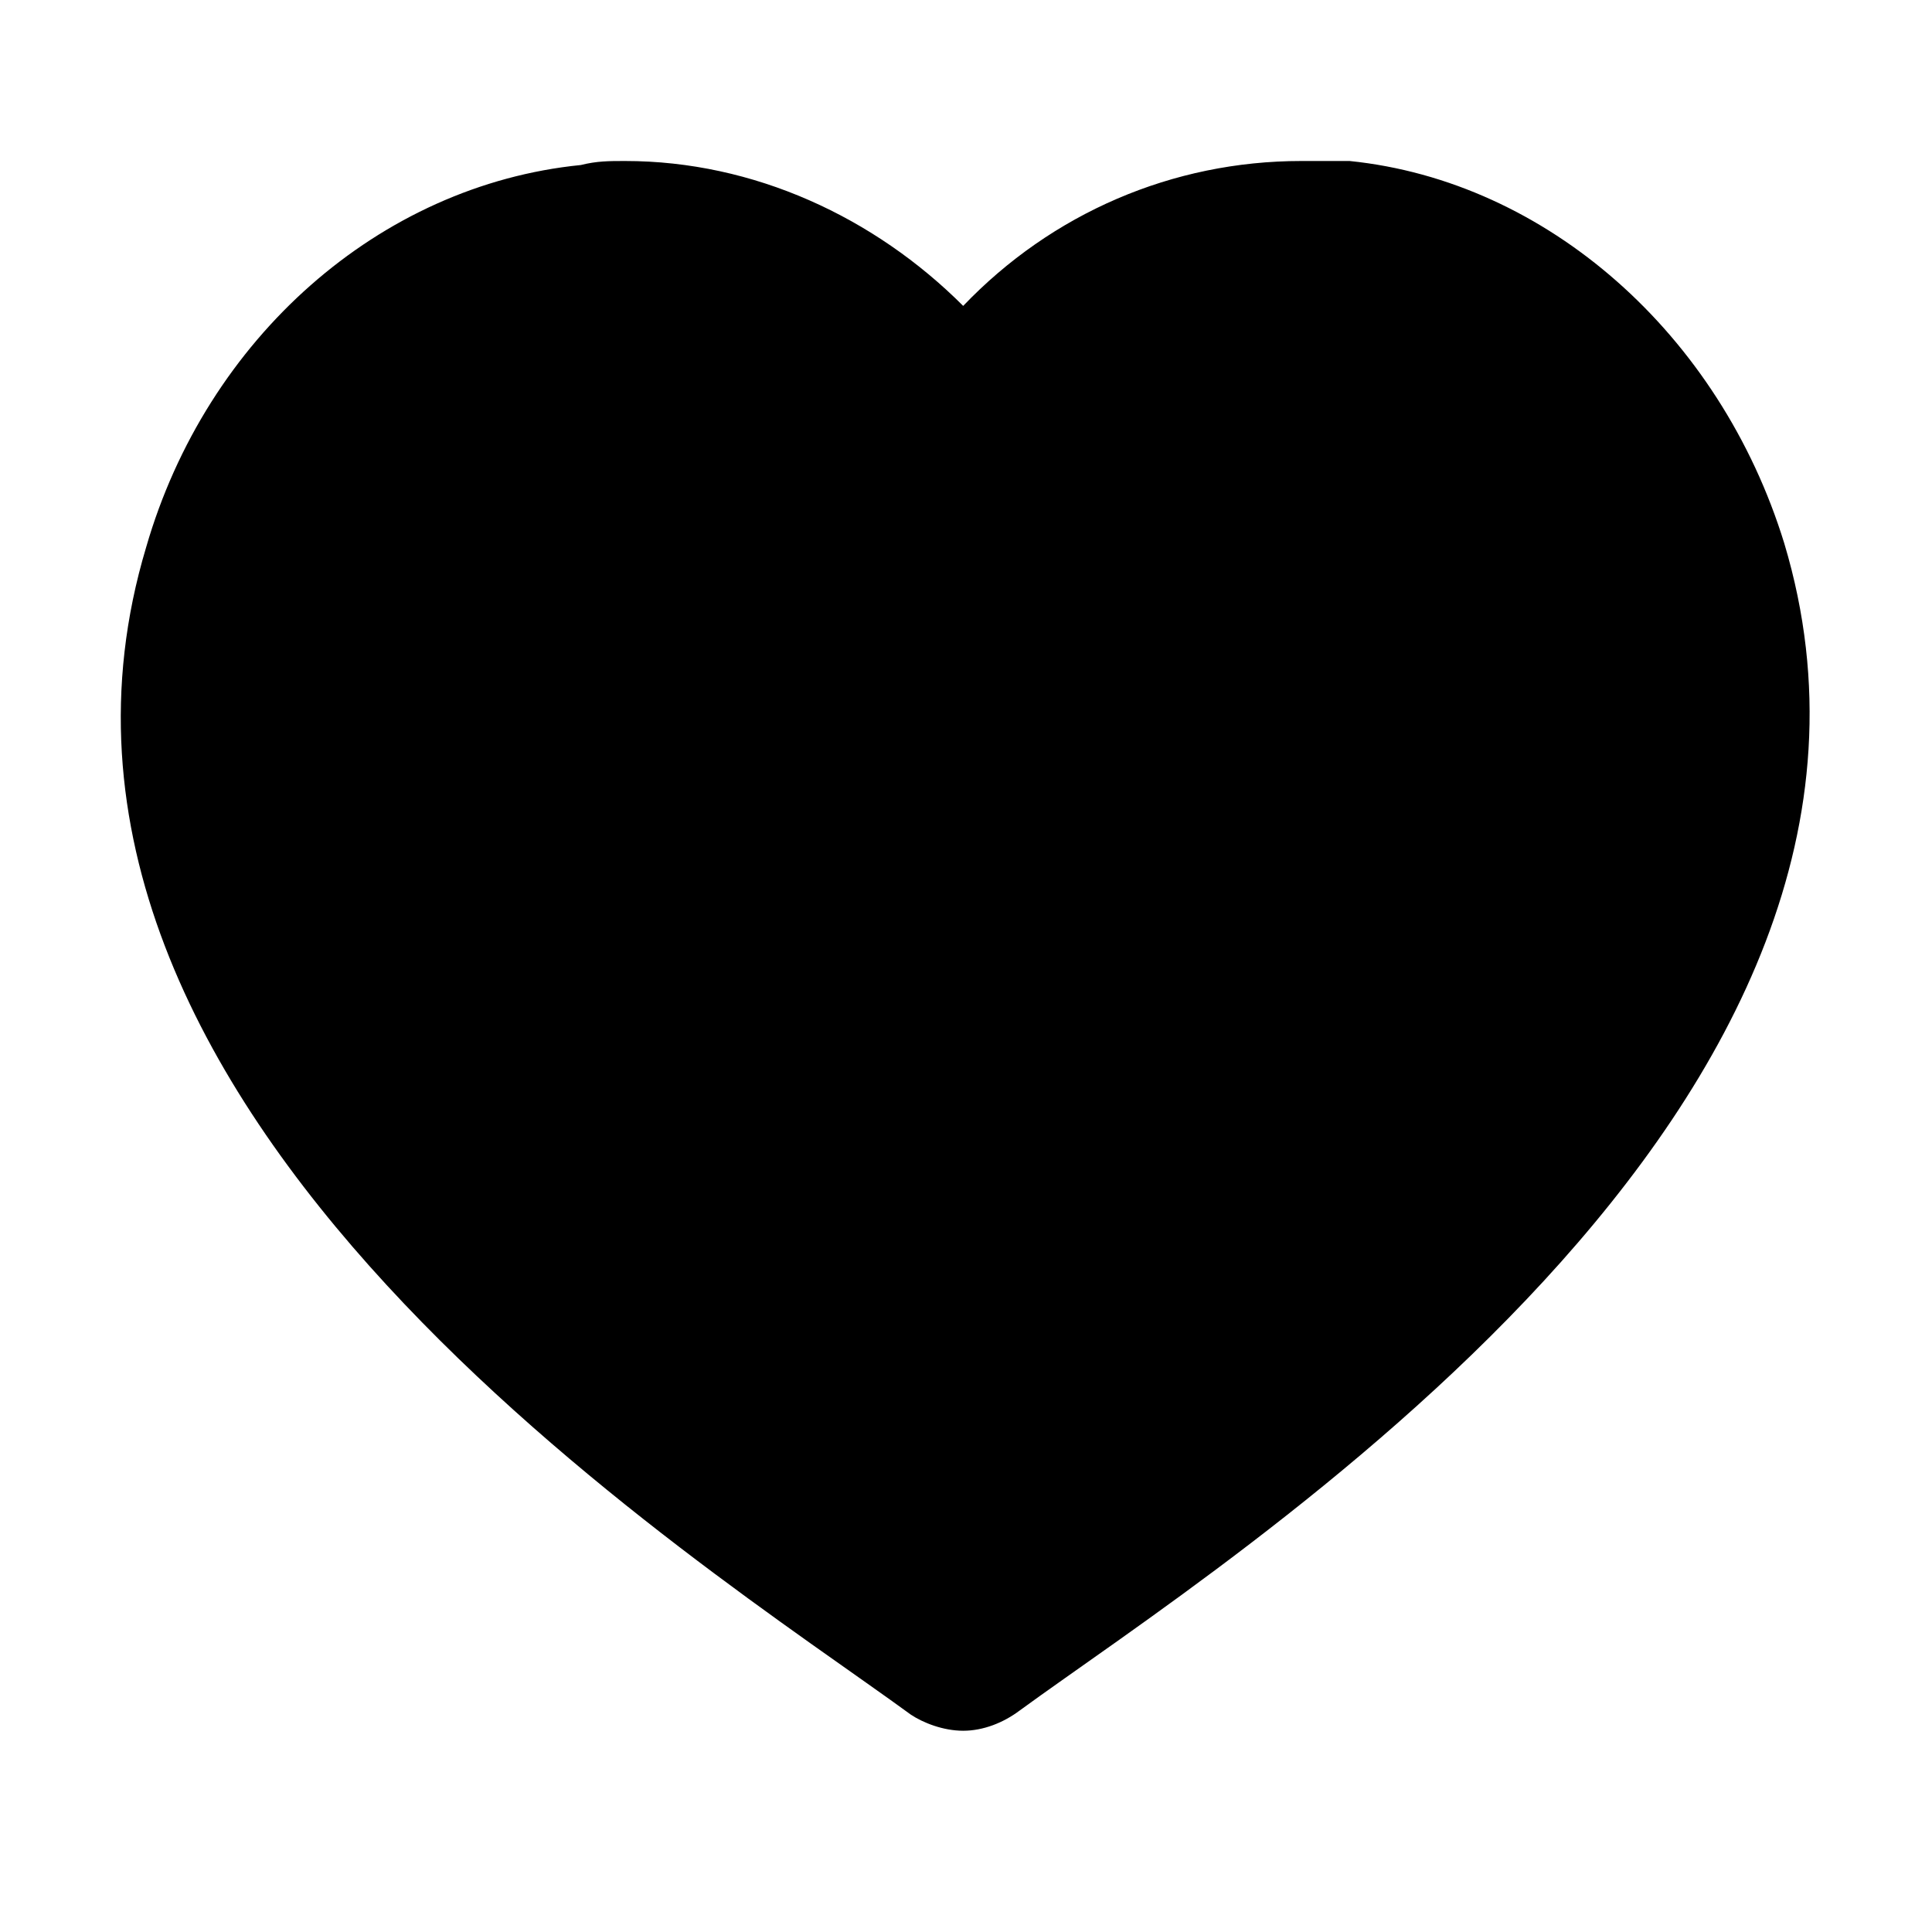 <svg version="1.1" viewBox="0 0 24 24" class="bob-core-components-icon"><g class="icons/_tint/heart-filled"><path d="M16.165 2c-1.6 0-3.1.65-4.2 1.8-1.1-1.1-2.6-1.8-4.2-1.8-.2 0-.35 0-.55.05-2.5.25-4.65 2.15-5.4 4.75-2.1 7 6.9 12.6 9.5 14.5.15.1.4.2.65.2s.5-.1.7-.25c2.6-1.9 11.6-7.5 9.5-14.5-.8-2.6-2.95-4.5-5.4-4.75h-.6z" class="primarytint"/></g></svg>